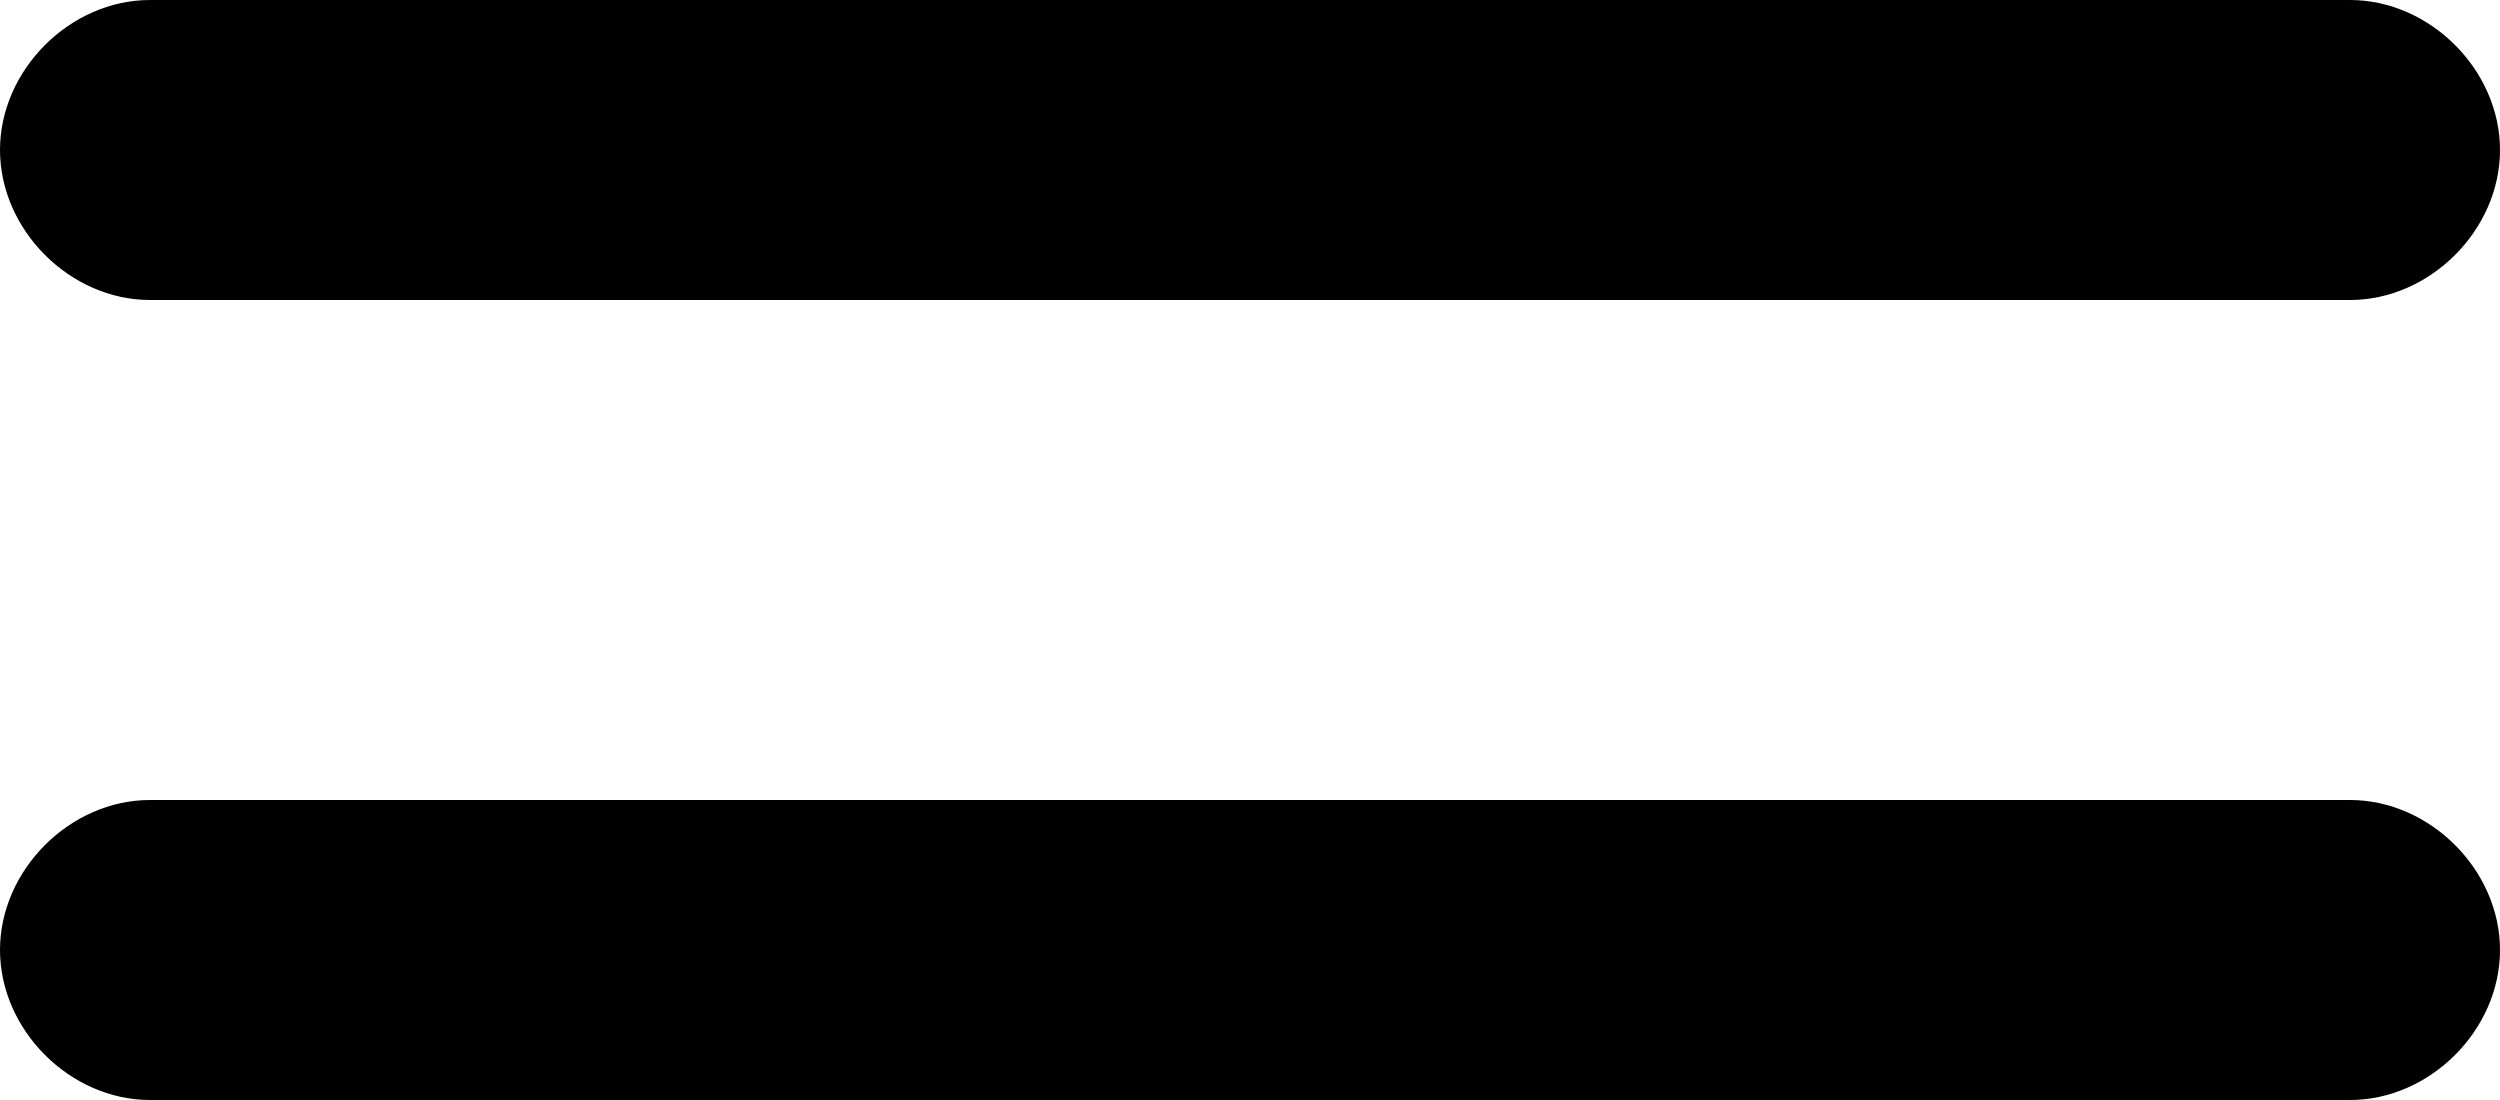 <svg enable-background="new 0 0 25 11" viewBox="0 0 25 11" xmlns="http://www.w3.org/2000/svg"><path d="m1.5 3h22c.8 0 1.5-.7 1.5-1.5s-.7-1.5-1.5-1.5h-22c-.8 0-1.5.7-1.5 1.5s.7 1.5 1.5 1.5z"/><path d="m23.5 8h-22c-.8 0-1.5.7-1.5 1.5s.7 1.5 1.5 1.5h22c.8 0 1.5-.7 1.5-1.5s-.7-1.5-1.5-1.5z"/></svg>
